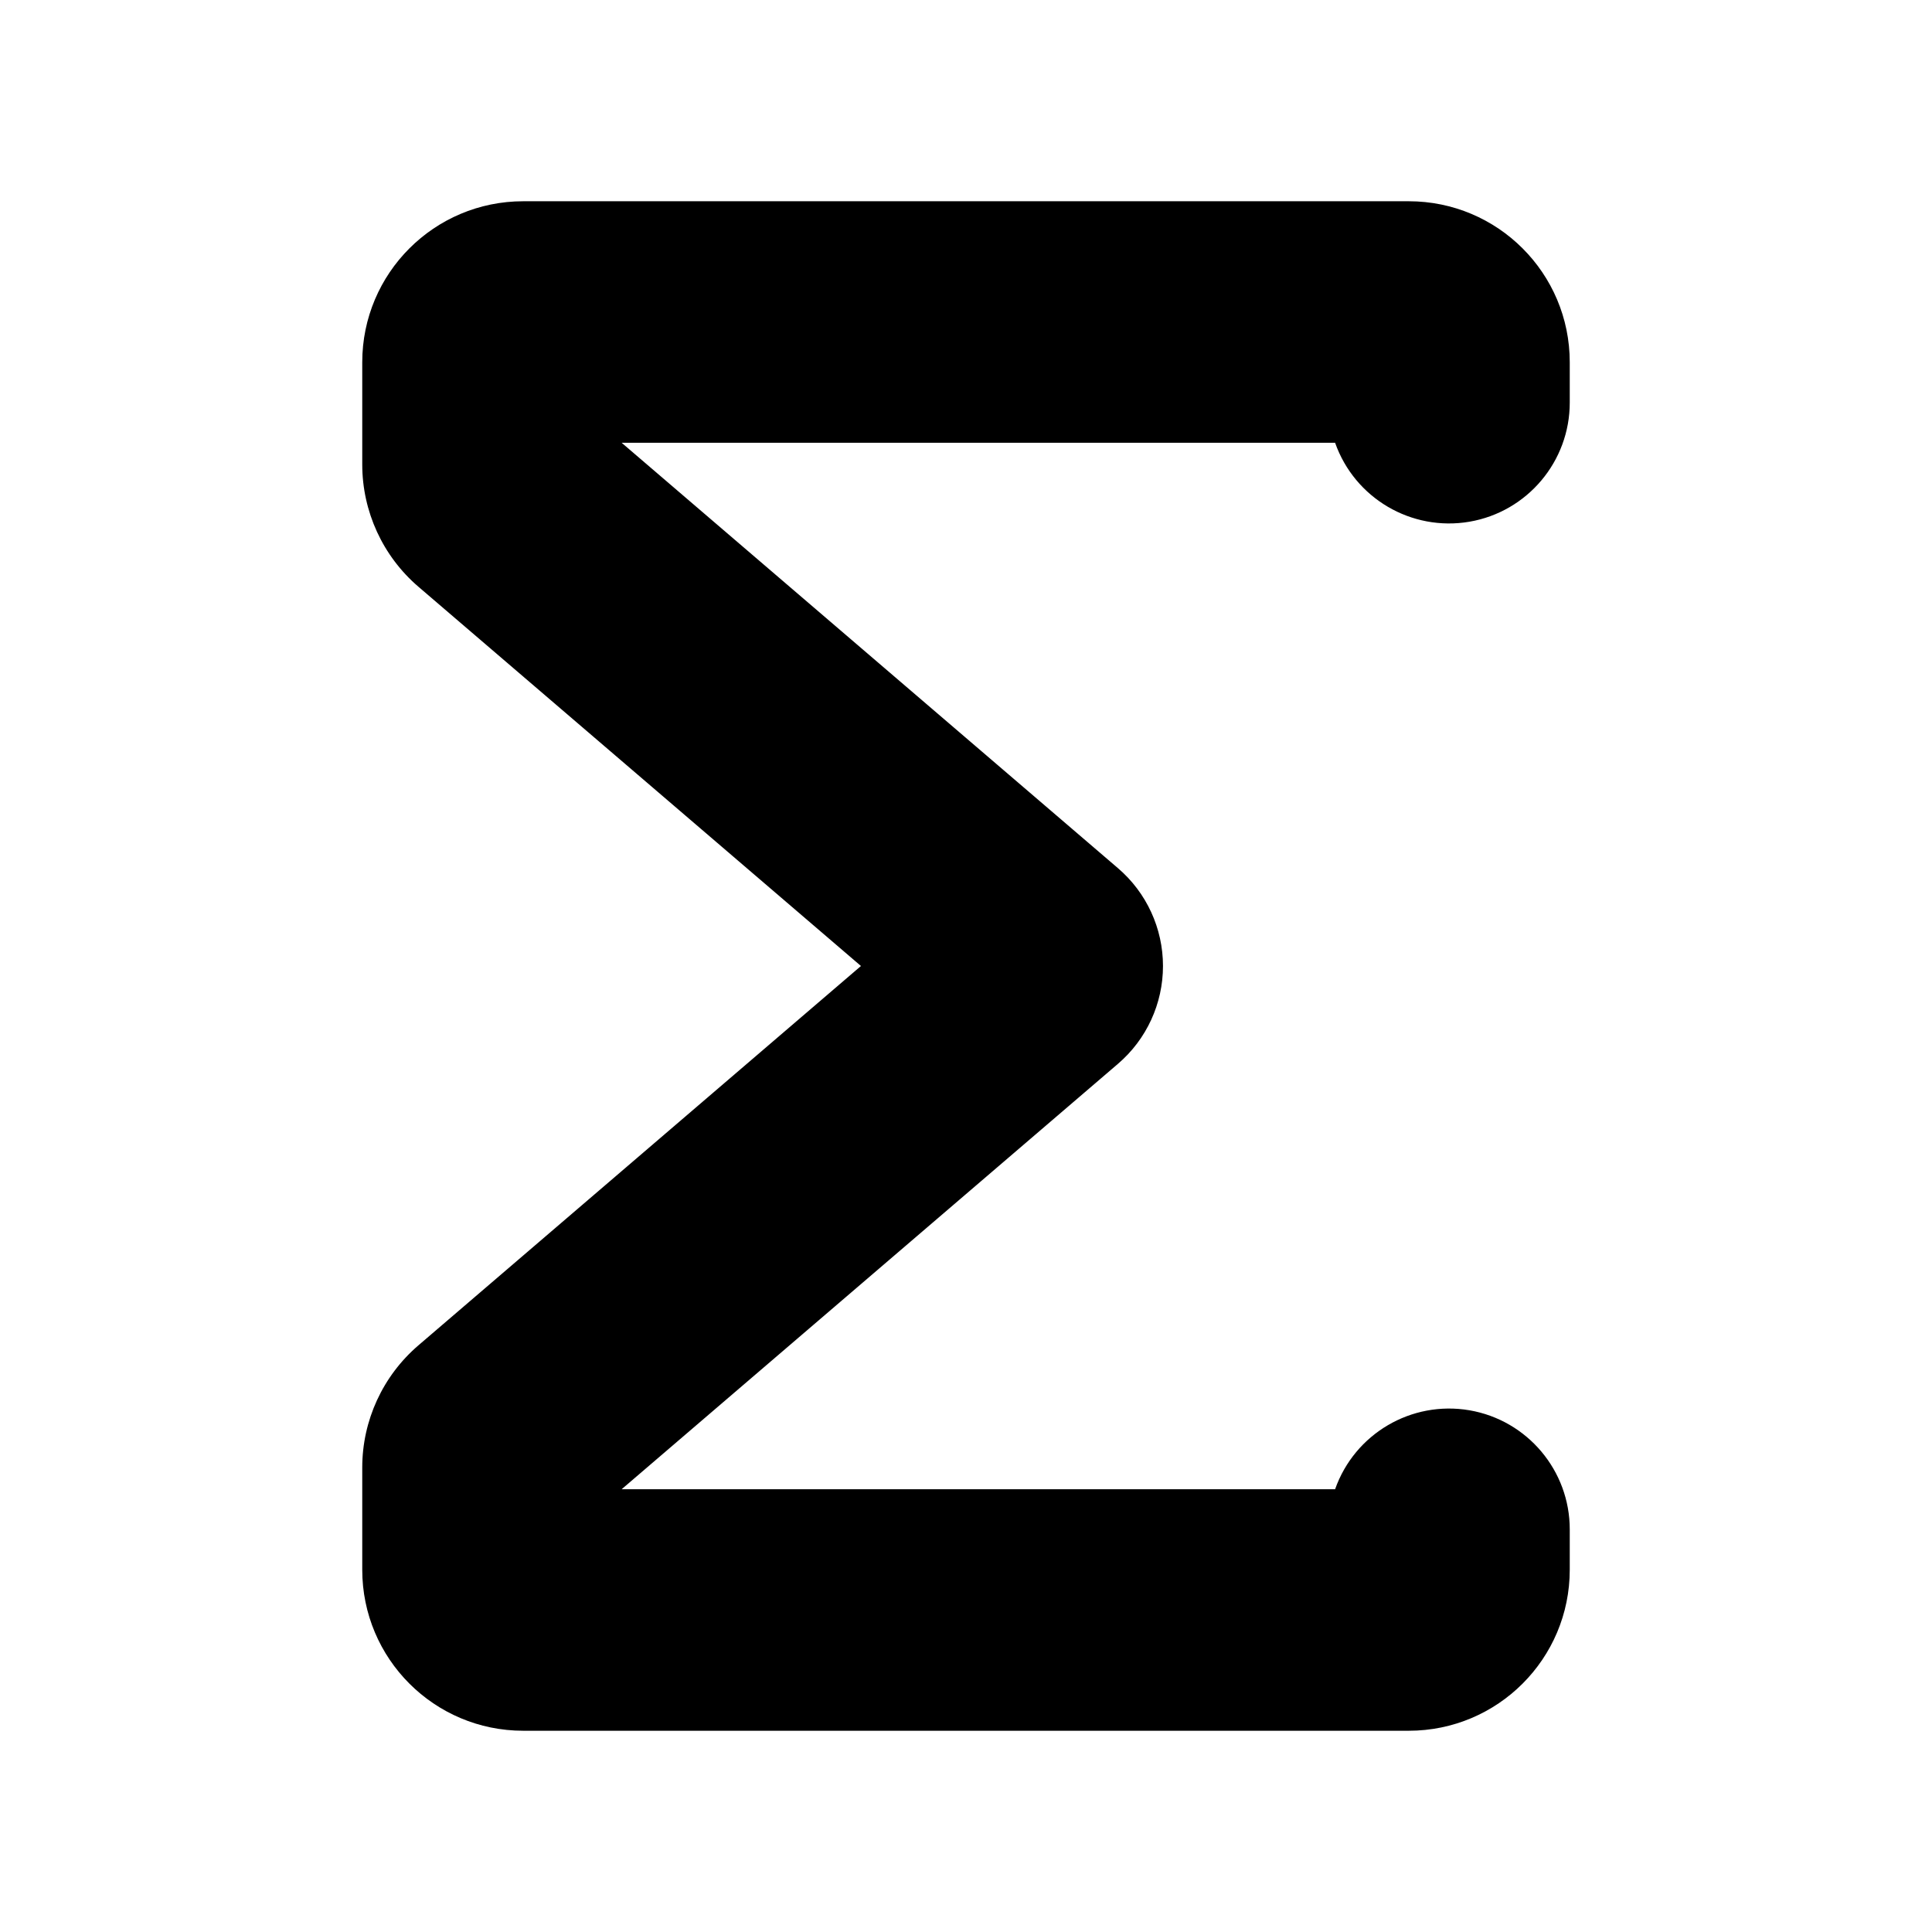 <svg xmlns="http://www.w3.org/2000/svg" width="24" height="24">
  <defs/>
  <path  d="M4.5,4.5 C4.5,3.395 5.395,2.5 6.5,2.5 L17.5,2.5 C18.605,2.5 19.5,3.395 19.5,4.5 L19.5,5 C19.501,5.731 18.974,6.357 18.254,6.481 C17.533,6.604 16.828,6.19 16.585,5.5 L7.722,5.5 L13.888,10.785 C14.243,11.089 14.447,11.533 14.447,12 C14.447,12.467 14.243,12.911 13.888,13.215 L7.722,18.5 L16.585,18.5 C16.828,17.81 17.533,17.396 18.254,17.519 C18.974,17.643 19.501,18.269 19.5,19 L19.5,19.5 C19.5,20.605 18.605,21.5 17.5,21.5 L6.5,21.5 C5.395,21.5 4.5,20.605 4.5,19.5 L4.5,18.23 C4.5,17.646 4.755,17.092 5.198,16.712 L10.695,12 L5.198,7.289 C4.755,6.909 4.5,6.354 4.5,5.77 Z"/>
</svg>

